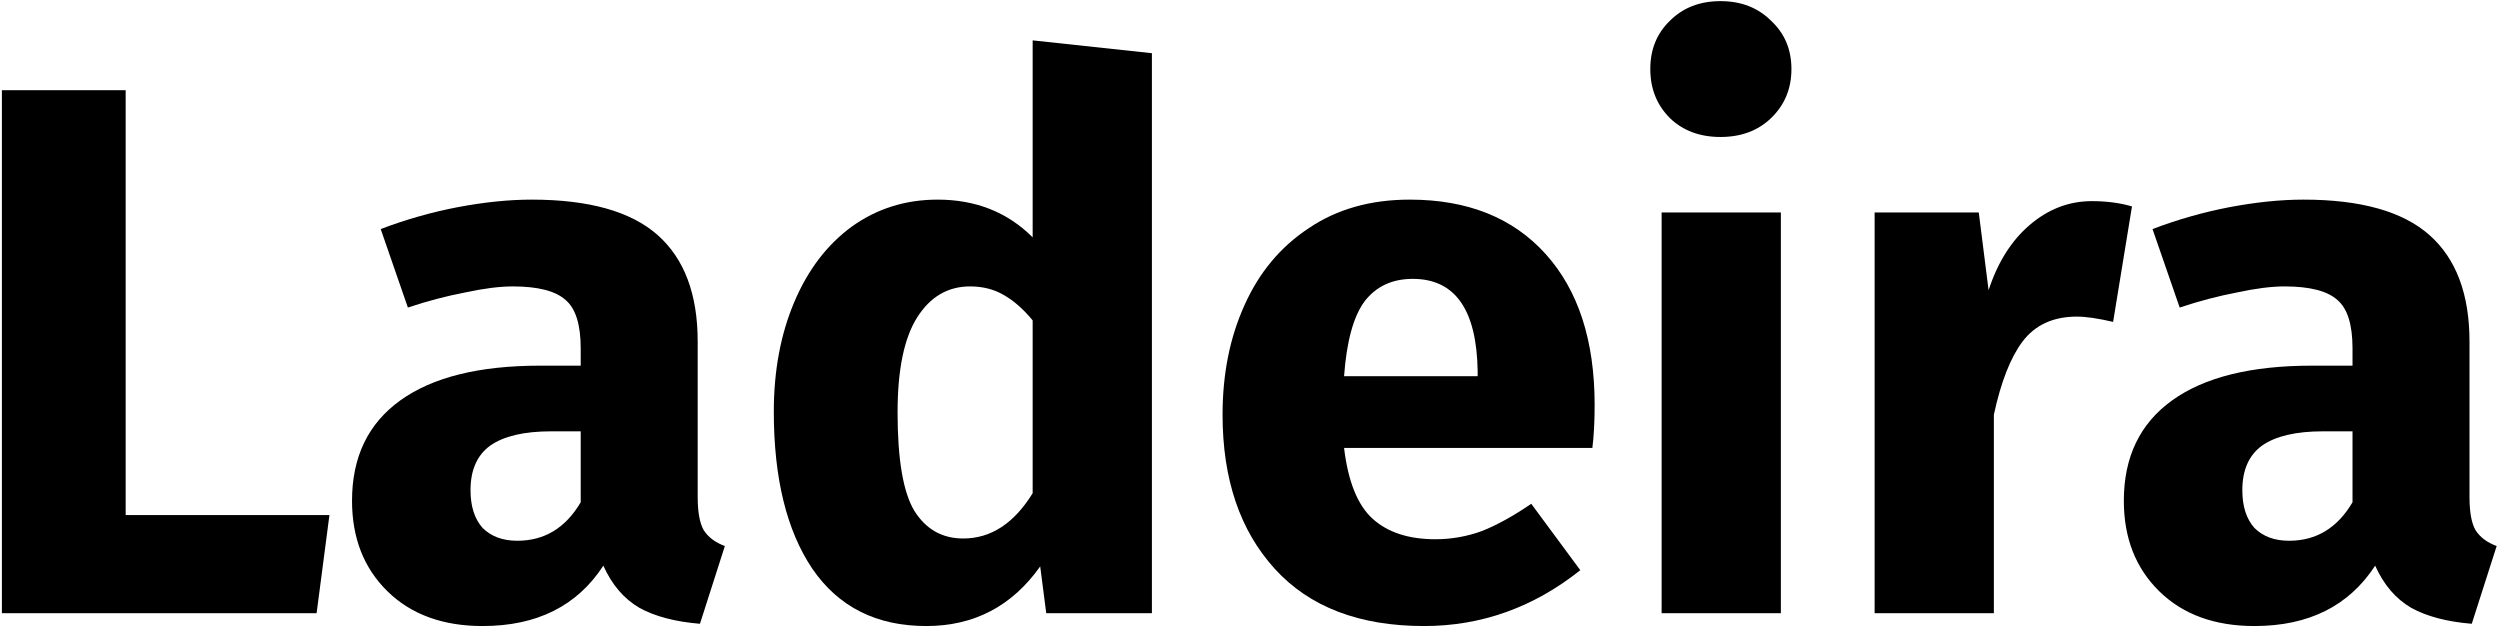 <svg width="159" height="40" viewBox="0 0 159 40" fill="none" xmlns="http://www.w3.org/2000/svg">
<path d="M157.06 31.608C157.06 32.568 157.188 33.272 157.444 33.72C157.732 34.168 158.18 34.504 158.788 34.728L157.204 39.672C155.636 39.544 154.356 39.208 153.364 38.664C152.372 38.088 151.604 37.192 151.06 35.976C149.396 38.536 146.836 39.816 143.38 39.816C140.852 39.816 138.836 39.08 137.332 37.608C135.828 36.136 135.076 34.216 135.076 31.848C135.076 29.064 136.1 26.936 138.148 25.464C140.196 23.992 143.156 23.256 147.028 23.256H149.62V22.152C149.62 20.648 149.3 19.624 148.66 19.08C148.02 18.504 146.9 18.216 145.3 18.216C144.468 18.216 143.46 18.344 142.276 18.6C141.092 18.824 139.876 19.144 138.628 19.56L136.9 14.568C138.5 13.96 140.132 13.496 141.796 13.176C143.492 12.856 145.06 12.696 146.5 12.696C150.148 12.696 152.82 13.448 154.516 14.952C156.212 16.456 157.06 18.712 157.06 21.72V31.608ZM145.588 34.392C147.316 34.392 148.66 33.576 149.62 31.944V27.432H147.748C146.02 27.432 144.724 27.736 143.86 28.344C143.028 28.952 142.612 29.896 142.612 31.176C142.612 32.2 142.868 33 143.38 33.576C143.924 34.12 144.66 34.392 145.588 34.392Z" fill="black"/>
<path d="M133.05 12.792C133.978 12.792 134.826 12.904 135.594 13.128L134.394 20.472C133.434 20.248 132.666 20.136 132.09 20.136C130.586 20.136 129.434 20.664 128.634 21.72C127.866 22.744 127.258 24.296 126.81 26.376V39H119.226V13.512H125.85L126.474 18.456C127.05 16.696 127.914 15.32 129.066 14.328C130.25 13.304 131.578 12.792 133.05 12.792Z" fill="black"/>
<path d="M113.263 13.512V39H105.679V13.512H113.263ZM109.423 0.072C110.735 0.072 111.807 0.488 112.639 1.32C113.503 2.12 113.935 3.144 113.935 4.392C113.935 5.64 113.503 6.68 112.639 7.512C111.807 8.312 110.735 8.712 109.423 8.712C108.111 8.712 107.039 8.312 106.207 7.512C105.375 6.68 104.959 5.64 104.959 4.392C104.959 3.144 105.375 2.12 106.207 1.32C107.039 0.488 108.111 0.072 109.423 0.072Z" fill="black"/>
<path d="M101.419 25.752C101.419 26.808 101.371 27.72 101.275 28.488H85.483C85.739 30.632 86.347 32.136 87.307 33C88.267 33.864 89.595 34.296 91.291 34.296C92.315 34.296 93.307 34.12 94.267 33.768C95.227 33.384 96.267 32.808 97.387 32.04L100.507 36.264C97.531 38.632 94.219 39.816 90.571 39.816C86.443 39.816 83.275 38.6 81.067 36.168C78.859 33.736 77.755 30.472 77.755 26.376C77.755 23.784 78.219 21.464 79.147 19.416C80.075 17.336 81.435 15.704 83.227 14.52C85.019 13.304 87.163 12.696 89.659 12.696C93.339 12.696 96.219 13.848 98.299 16.152C100.379 18.456 101.419 21.656 101.419 25.752ZM93.979 23.592C93.915 19.688 92.539 17.736 89.851 17.736C88.539 17.736 87.515 18.216 86.779 19.176C86.075 20.136 85.643 21.72 85.483 23.928H93.979V23.592Z" fill="black"/>
<path d="M73.261 3.384V39H66.541L66.157 36.024C64.365 38.552 61.95 39.816 58.91 39.816C55.742 39.816 53.325 38.6 51.661 36.168C50.029 33.736 49.214 30.408 49.214 26.184C49.214 23.592 49.645 21.272 50.51 19.224C51.373 17.176 52.59 15.576 54.157 14.424C55.758 13.272 57.581 12.696 59.63 12.696C62.062 12.696 64.078 13.496 65.677 15.096V2.568L73.261 3.384ZM61.261 34.248C63.022 34.248 64.493 33.288 65.677 31.368V20.376C65.07 19.64 64.445 19.096 63.806 18.744C63.197 18.392 62.493 18.216 61.694 18.216C60.285 18.216 59.166 18.872 58.334 20.184C57.502 21.496 57.086 23.512 57.086 26.232C57.086 29.208 57.438 31.288 58.142 32.472C58.877 33.656 59.917 34.248 61.261 34.248Z" fill="black"/>
<path d="M44.373 31.608C44.373 32.568 44.501 33.272 44.757 33.72C45.045 34.168 45.493 34.504 46.101 34.728L44.517 39.672C42.949 39.544 41.669 39.208 40.677 38.664C39.685 38.088 38.917 37.192 38.373 35.976C36.709 38.536 34.149 39.816 30.693 39.816C28.165 39.816 26.149 39.08 24.645 37.608C23.141 36.136 22.389 34.216 22.389 31.848C22.389 29.064 23.413 26.936 25.461 25.464C27.509 23.992 30.469 23.256 34.341 23.256H36.933V22.152C36.933 20.648 36.613 19.624 35.973 19.08C35.333 18.504 34.213 18.216 32.613 18.216C31.781 18.216 30.773 18.344 29.589 18.6C28.405 18.824 27.189 19.144 25.941 19.56L24.213 14.568C25.813 13.96 27.445 13.496 29.109 13.176C30.805 12.856 32.373 12.696 33.813 12.696C37.461 12.696 40.133 13.448 41.829 14.952C43.525 16.456 44.373 18.712 44.373 21.72V31.608ZM32.901 34.392C34.629 34.392 35.973 33.576 36.933 31.944V27.432H35.061C33.333 27.432 32.037 27.736 31.173 28.344C30.341 28.952 29.925 29.896 29.925 31.176C29.925 32.2 30.181 33 30.693 33.576C31.237 34.12 31.973 34.392 32.901 34.392Z" fill="black"/>
<path d="M7.992 5.736V32.76H20.952L20.136 39H0.12V5.736H7.992Z" fill="black"/>
</svg>
